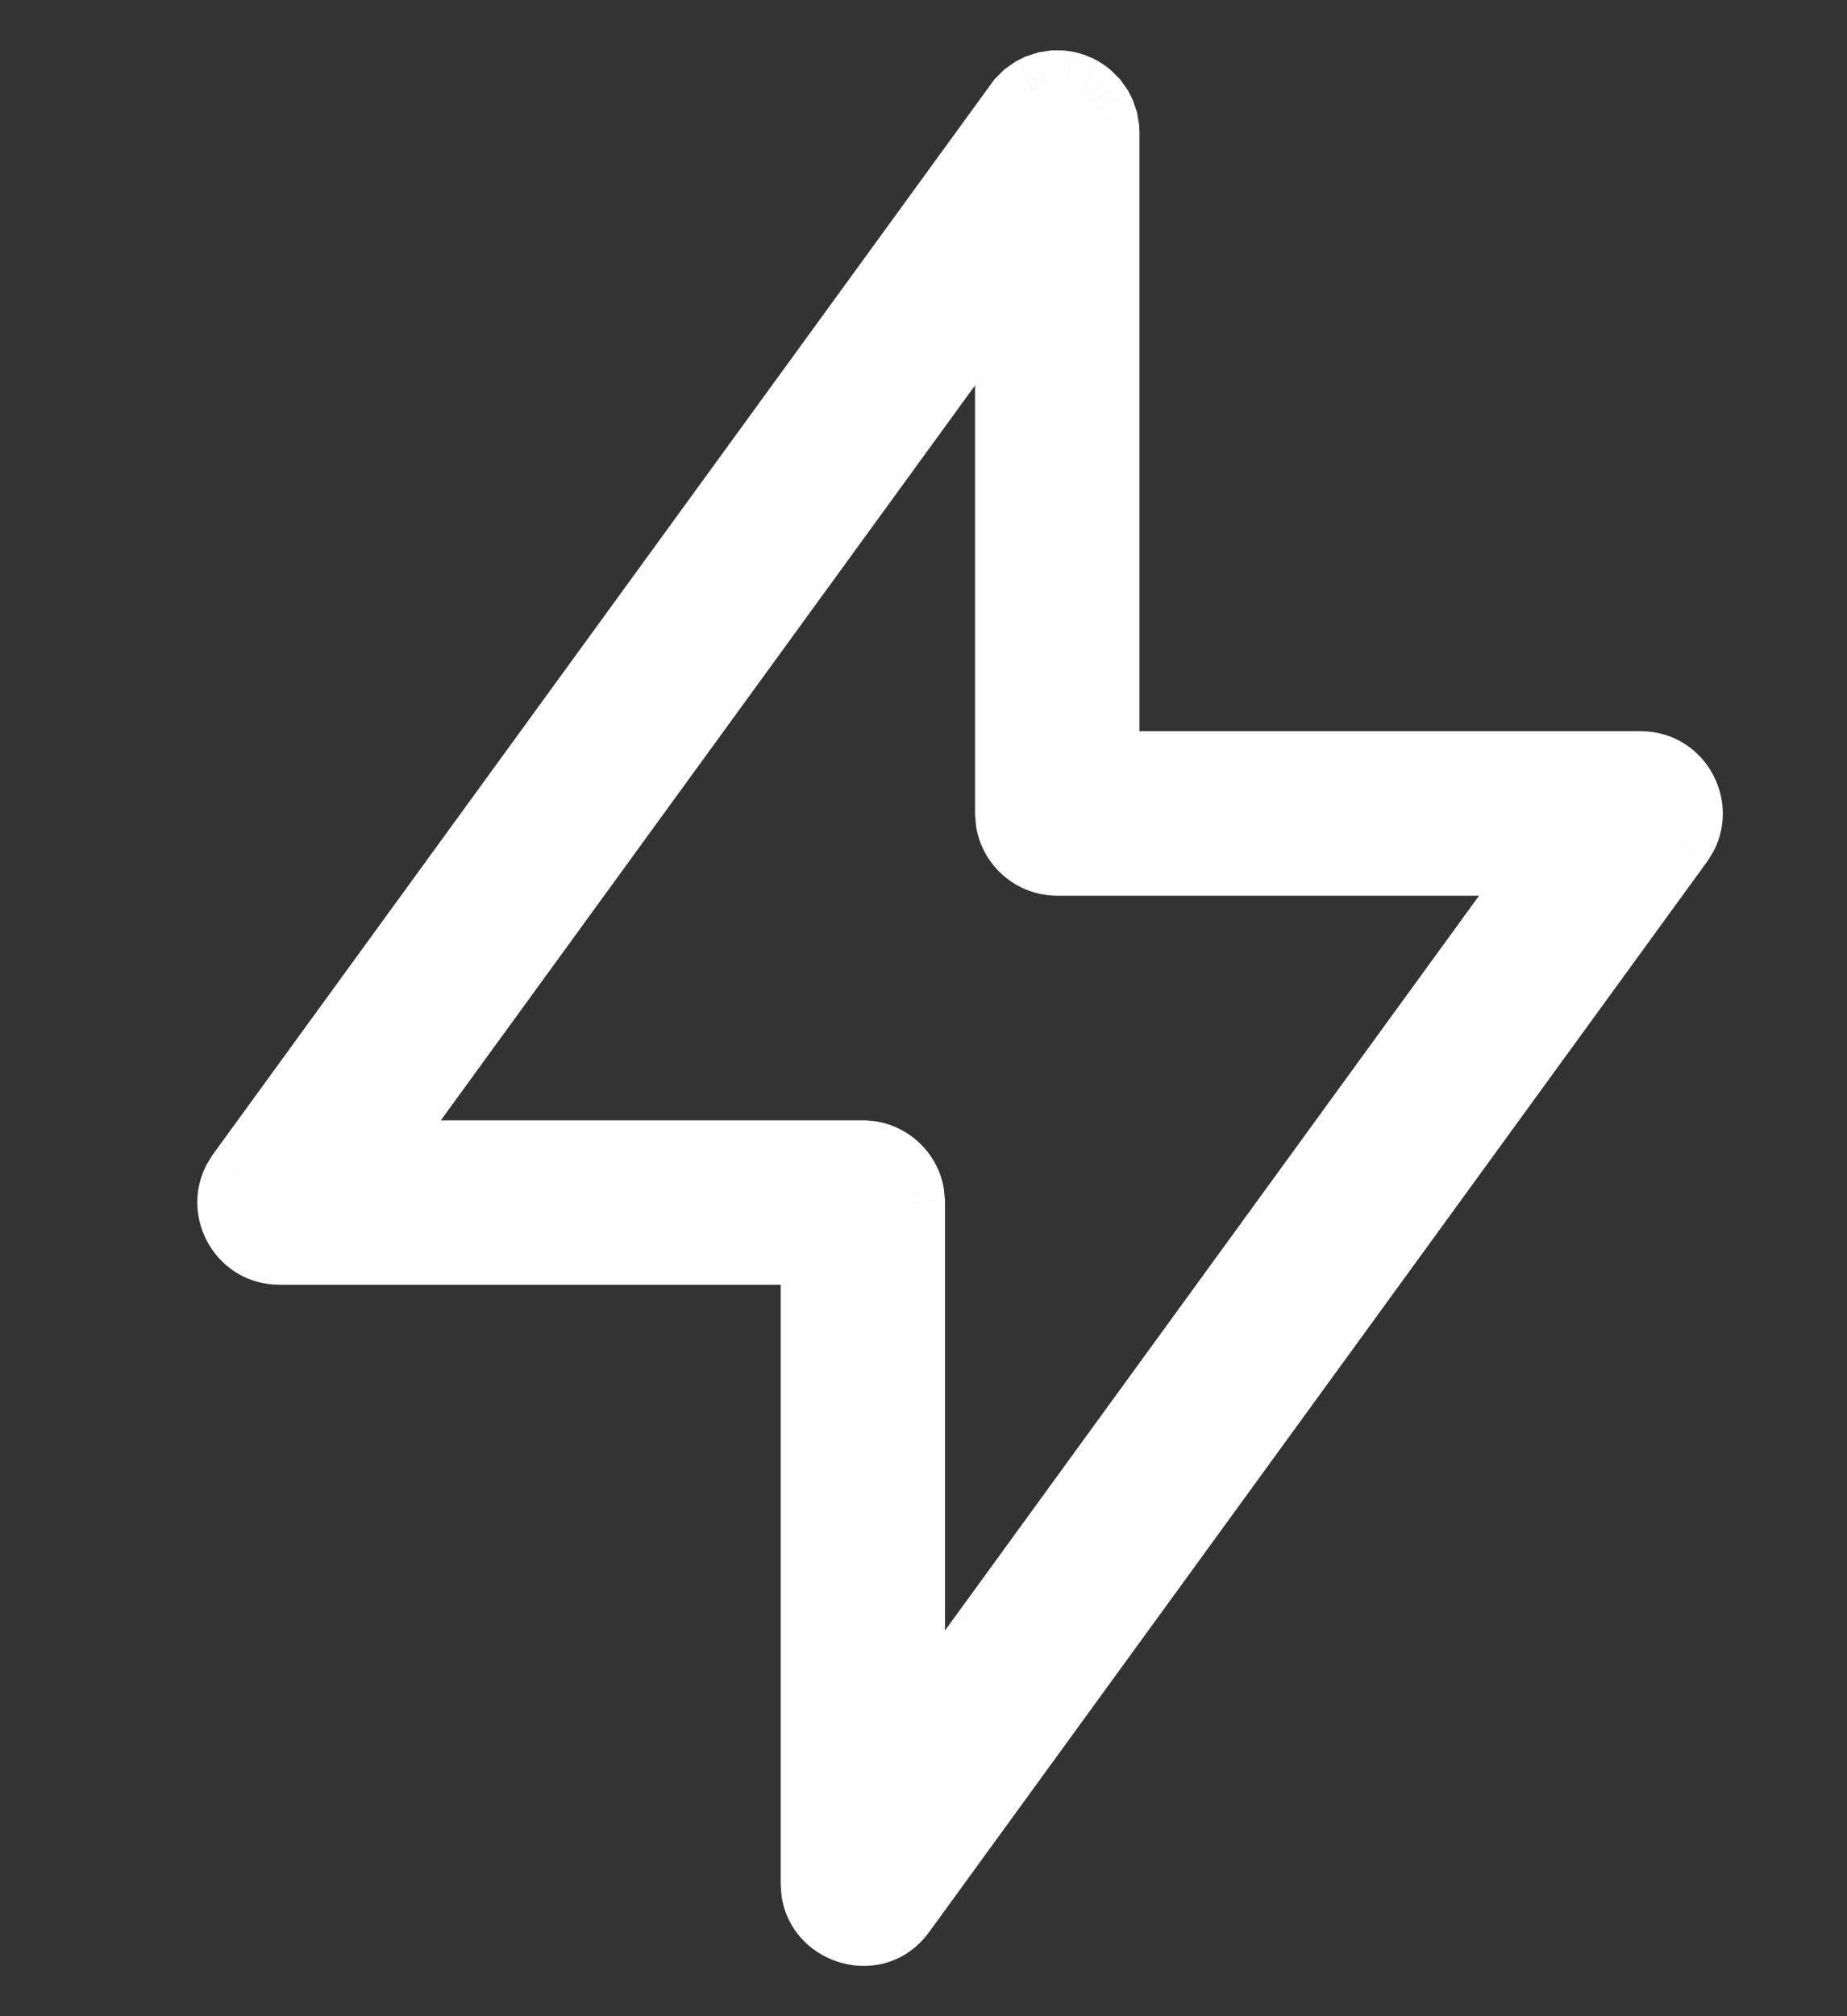 <svg width="22" height="24" viewBox="0 0 22 24" fill="none" xmlns="http://www.w3.org/2000/svg">
<rect x="0" y="0" width="22" height="24" fill="#333333" stroke="none"/>
<path fill-rule="evenodd" clip-rule="evenodd" d="M12.455 1.015L12.552 1L12.651 1.001L12.697 1.008L12.749 1.02L12.772 1.029L12.795 1.035L12.844 1.056L12.886 1.078L12.934 1.109L12.966 1.135L13.036 1.204L13.093 1.285L13.124 1.345L13.155 1.439L13.171 1.536L13.172 1.577V9.104H19.541C19.98 9.104 20.247 9.567 20.06 9.939L20.009 10.023L10.746 22.761C10.437 23.186 9.787 23.007 9.707 22.521L9.699 22.42V14.893H3.33C2.891 14.893 2.624 14.431 2.81 14.058L2.862 13.974L12.15 1.204L12.22 1.135L12.301 1.078L12.361 1.047L12.455 1.015ZM12.014 3.357L4.466 13.736H10.277C10.562 13.736 10.798 13.94 10.847 14.21L10.856 14.315V20.638L18.402 10.262H12.593C12.309 10.262 12.073 10.057 12.024 9.787L12.014 9.683V3.357Z" fill="white"/>
<path d="M12.455 1.015L12.392 0.62L12.358 0.626L12.326 0.637L12.455 1.015ZM12.552 1L12.557 0.6L12.523 0.6L12.49 0.605L12.552 1ZM12.651 1.001L12.707 0.605L12.682 0.602L12.656 0.601L12.651 1.001ZM12.697 1.008L12.787 0.618L12.77 0.614L12.753 0.612L12.697 1.008ZM12.749 1.02L12.896 0.648L12.868 0.637L12.839 0.63L12.749 1.02ZM12.772 1.029L12.624 1.401L12.648 1.41L12.672 1.416L12.772 1.029ZM12.795 1.035L12.952 0.667L12.925 0.655L12.895 0.647L12.795 1.035ZM12.844 1.056L13.032 0.702L13.017 0.694L13.001 0.688L12.844 1.056ZM12.886 1.078L13.105 0.743L13.089 0.733L13.073 0.724L12.886 1.078ZM12.934 1.109L13.18 0.794L13.167 0.784L13.153 0.775L12.934 1.109ZM12.966 1.135L13.249 0.852L13.232 0.835L13.213 0.82L12.966 1.135ZM13.036 1.204L13.363 0.974L13.343 0.946L13.319 0.922L13.036 1.204ZM13.093 1.285L13.45 1.104L13.437 1.078L13.42 1.054L13.093 1.285ZM13.124 1.345L13.502 1.217L13.493 1.189L13.48 1.164L13.124 1.345ZM13.155 1.439L13.55 1.376L13.545 1.343L13.534 1.31L13.155 1.439ZM13.171 1.536L13.57 1.522L13.57 1.498L13.566 1.474L13.171 1.536ZM13.172 1.577L13.572 1.577L13.572 1.563L13.172 1.577ZM13.172 9.104H12.772V9.504H13.172V9.104ZM20.06 9.939L20.402 10.148L20.41 10.133L20.418 10.119L20.06 9.939ZM20.009 10.023L20.332 10.259L20.342 10.246L20.35 10.232L20.009 10.023ZM10.746 22.761L10.422 22.525L10.422 22.525L10.746 22.761ZM9.707 22.521L9.308 22.553L9.309 22.57L9.312 22.586L9.707 22.521ZM9.699 22.42H9.299V22.436L9.3 22.452L9.699 22.42ZM9.699 14.893H10.098V14.493H9.699V14.893ZM2.81 14.058L2.469 13.85L2.46 13.864L2.453 13.879L2.81 14.058ZM2.862 13.974L2.538 13.739L2.529 13.752L2.52 13.766L2.862 13.974ZM12.15 1.204L11.868 0.922L11.845 0.944L11.827 0.969L12.15 1.204ZM12.22 1.135L11.989 0.808L11.961 0.828L11.937 0.852L12.22 1.135ZM12.301 1.078L12.12 0.721L12.094 0.734L12.07 0.751L12.301 1.078ZM12.361 1.047L12.232 0.668L12.205 0.678L12.179 0.691L12.361 1.047ZM12.014 3.357H12.414V2.127L11.691 3.122L12.014 3.357ZM4.466 13.736L4.142 13.5L3.68 14.136H4.466V13.736ZM10.847 14.21L11.245 14.175L11.244 14.157L11.241 14.139L10.847 14.21ZM10.856 14.315H11.256V14.297L11.255 14.279L10.856 14.315ZM10.856 20.638H10.456V21.868L11.18 20.873L10.856 20.638ZM18.402 10.262L18.726 10.497L19.188 9.862H18.402V10.262ZM12.024 9.787L11.625 9.823L11.627 9.841L11.63 9.858L12.024 9.787ZM12.014 9.683H11.614V9.701L11.616 9.719L12.014 9.683ZM12.517 1.411L12.614 1.395L12.49 0.605L12.392 0.62L12.517 1.411ZM12.547 1.4L12.646 1.401L12.656 0.601L12.557 0.6L12.547 1.4ZM12.595 1.397L12.642 1.404L12.753 0.612L12.707 0.605L12.595 1.397ZM12.608 1.398L12.66 1.41L12.839 0.63L12.787 0.618L12.608 1.398ZM12.602 1.392L12.624 1.401L12.919 0.657L12.896 0.648L12.602 1.392ZM12.672 1.416L12.695 1.422L12.895 0.647L12.872 0.641L12.672 1.416ZM12.638 1.403L12.687 1.424L13.001 0.688L12.952 0.667L12.638 1.403ZM12.656 1.409L12.698 1.431L13.073 0.724L13.032 0.702L12.656 1.409ZM12.666 1.412L12.714 1.444L13.153 0.775L13.105 0.743L12.666 1.412ZM12.687 1.424L12.72 1.45L13.213 0.82L13.18 0.794L12.687 1.424ZM12.684 1.418L12.753 1.487L13.319 0.922L13.249 0.852L12.684 1.418ZM12.71 1.435L12.767 1.516L13.42 1.054L13.363 0.974L12.71 1.435ZM12.737 1.467L12.767 1.527L13.48 1.164L13.45 1.104L12.737 1.467ZM12.745 1.473L12.777 1.567L13.534 1.31L13.502 1.217L12.745 1.473ZM12.76 1.501L12.776 1.599L13.566 1.474L13.55 1.376L12.76 1.501ZM12.771 1.55L12.773 1.592L13.572 1.563L13.57 1.522L12.771 1.55ZM12.772 1.577V9.104H13.572V1.577H12.772ZM13.172 9.504H19.541V8.704H13.172V9.504ZM19.541 9.504C19.674 9.504 19.76 9.646 19.703 9.76L20.418 10.119C20.735 9.488 20.286 8.704 19.541 8.704V9.504ZM19.719 9.731L19.668 9.815L20.35 10.232L20.402 10.148L19.719 9.731ZM19.686 9.788L10.422 22.525L11.069 22.996L20.332 10.259L19.686 9.788ZM10.422 22.525C10.373 22.593 10.306 22.611 10.236 22.594C10.161 22.576 10.112 22.523 10.101 22.456L9.312 22.586C9.447 23.409 10.543 23.719 11.069 22.996L10.422 22.525ZM10.105 22.489L10.097 22.388L9.3 22.452L9.308 22.553L10.105 22.489ZM10.098 22.42V14.893H9.299V22.42H10.098ZM9.699 14.493H3.33V15.293H9.699V14.493ZM3.33 14.493C3.196 14.493 3.111 14.351 3.168 14.238L2.453 13.879C2.136 14.51 2.585 15.293 3.33 15.293V14.493ZM3.152 14.267L3.203 14.182L2.52 13.766L2.469 13.85L3.152 14.267ZM3.185 14.209L12.474 1.44L11.827 0.969L2.538 13.739L3.185 14.209ZM12.433 1.487L12.503 1.418L11.937 0.852L11.868 0.922L12.433 1.487ZM12.451 1.461L12.532 1.404L12.07 0.751L11.989 0.808L12.451 1.461ZM12.483 1.434L12.542 1.404L12.179 0.691L12.12 0.721L12.483 1.434ZM12.489 1.426L12.583 1.394L12.326 0.637L12.232 0.668L12.489 1.426ZM11.691 3.122L4.142 13.5L4.789 13.971L12.338 3.592L11.691 3.122ZM4.466 14.136H10.277V13.336H4.466V14.136ZM10.277 14.136C10.365 14.136 10.438 14.199 10.454 14.282L11.241 14.139C11.158 13.682 10.758 13.336 10.277 13.336V14.136ZM10.449 14.246L10.458 14.35L11.255 14.279L11.245 14.175L10.449 14.246ZM10.456 14.315V20.638H11.256V14.315H10.456ZM11.18 20.873L18.726 10.497L18.079 10.027L10.533 20.403L11.18 20.873ZM18.402 9.862H12.593V10.662H18.402V9.862ZM12.593 9.862C12.506 9.862 12.432 9.799 12.417 9.716L11.63 9.858C11.713 10.315 12.112 10.662 12.593 10.662V9.862ZM12.422 9.751L12.413 9.647L11.616 9.719L11.625 9.823L12.422 9.751ZM12.414 9.683V3.357H11.614V9.683H12.414Z" fill="white"/>
</svg>
